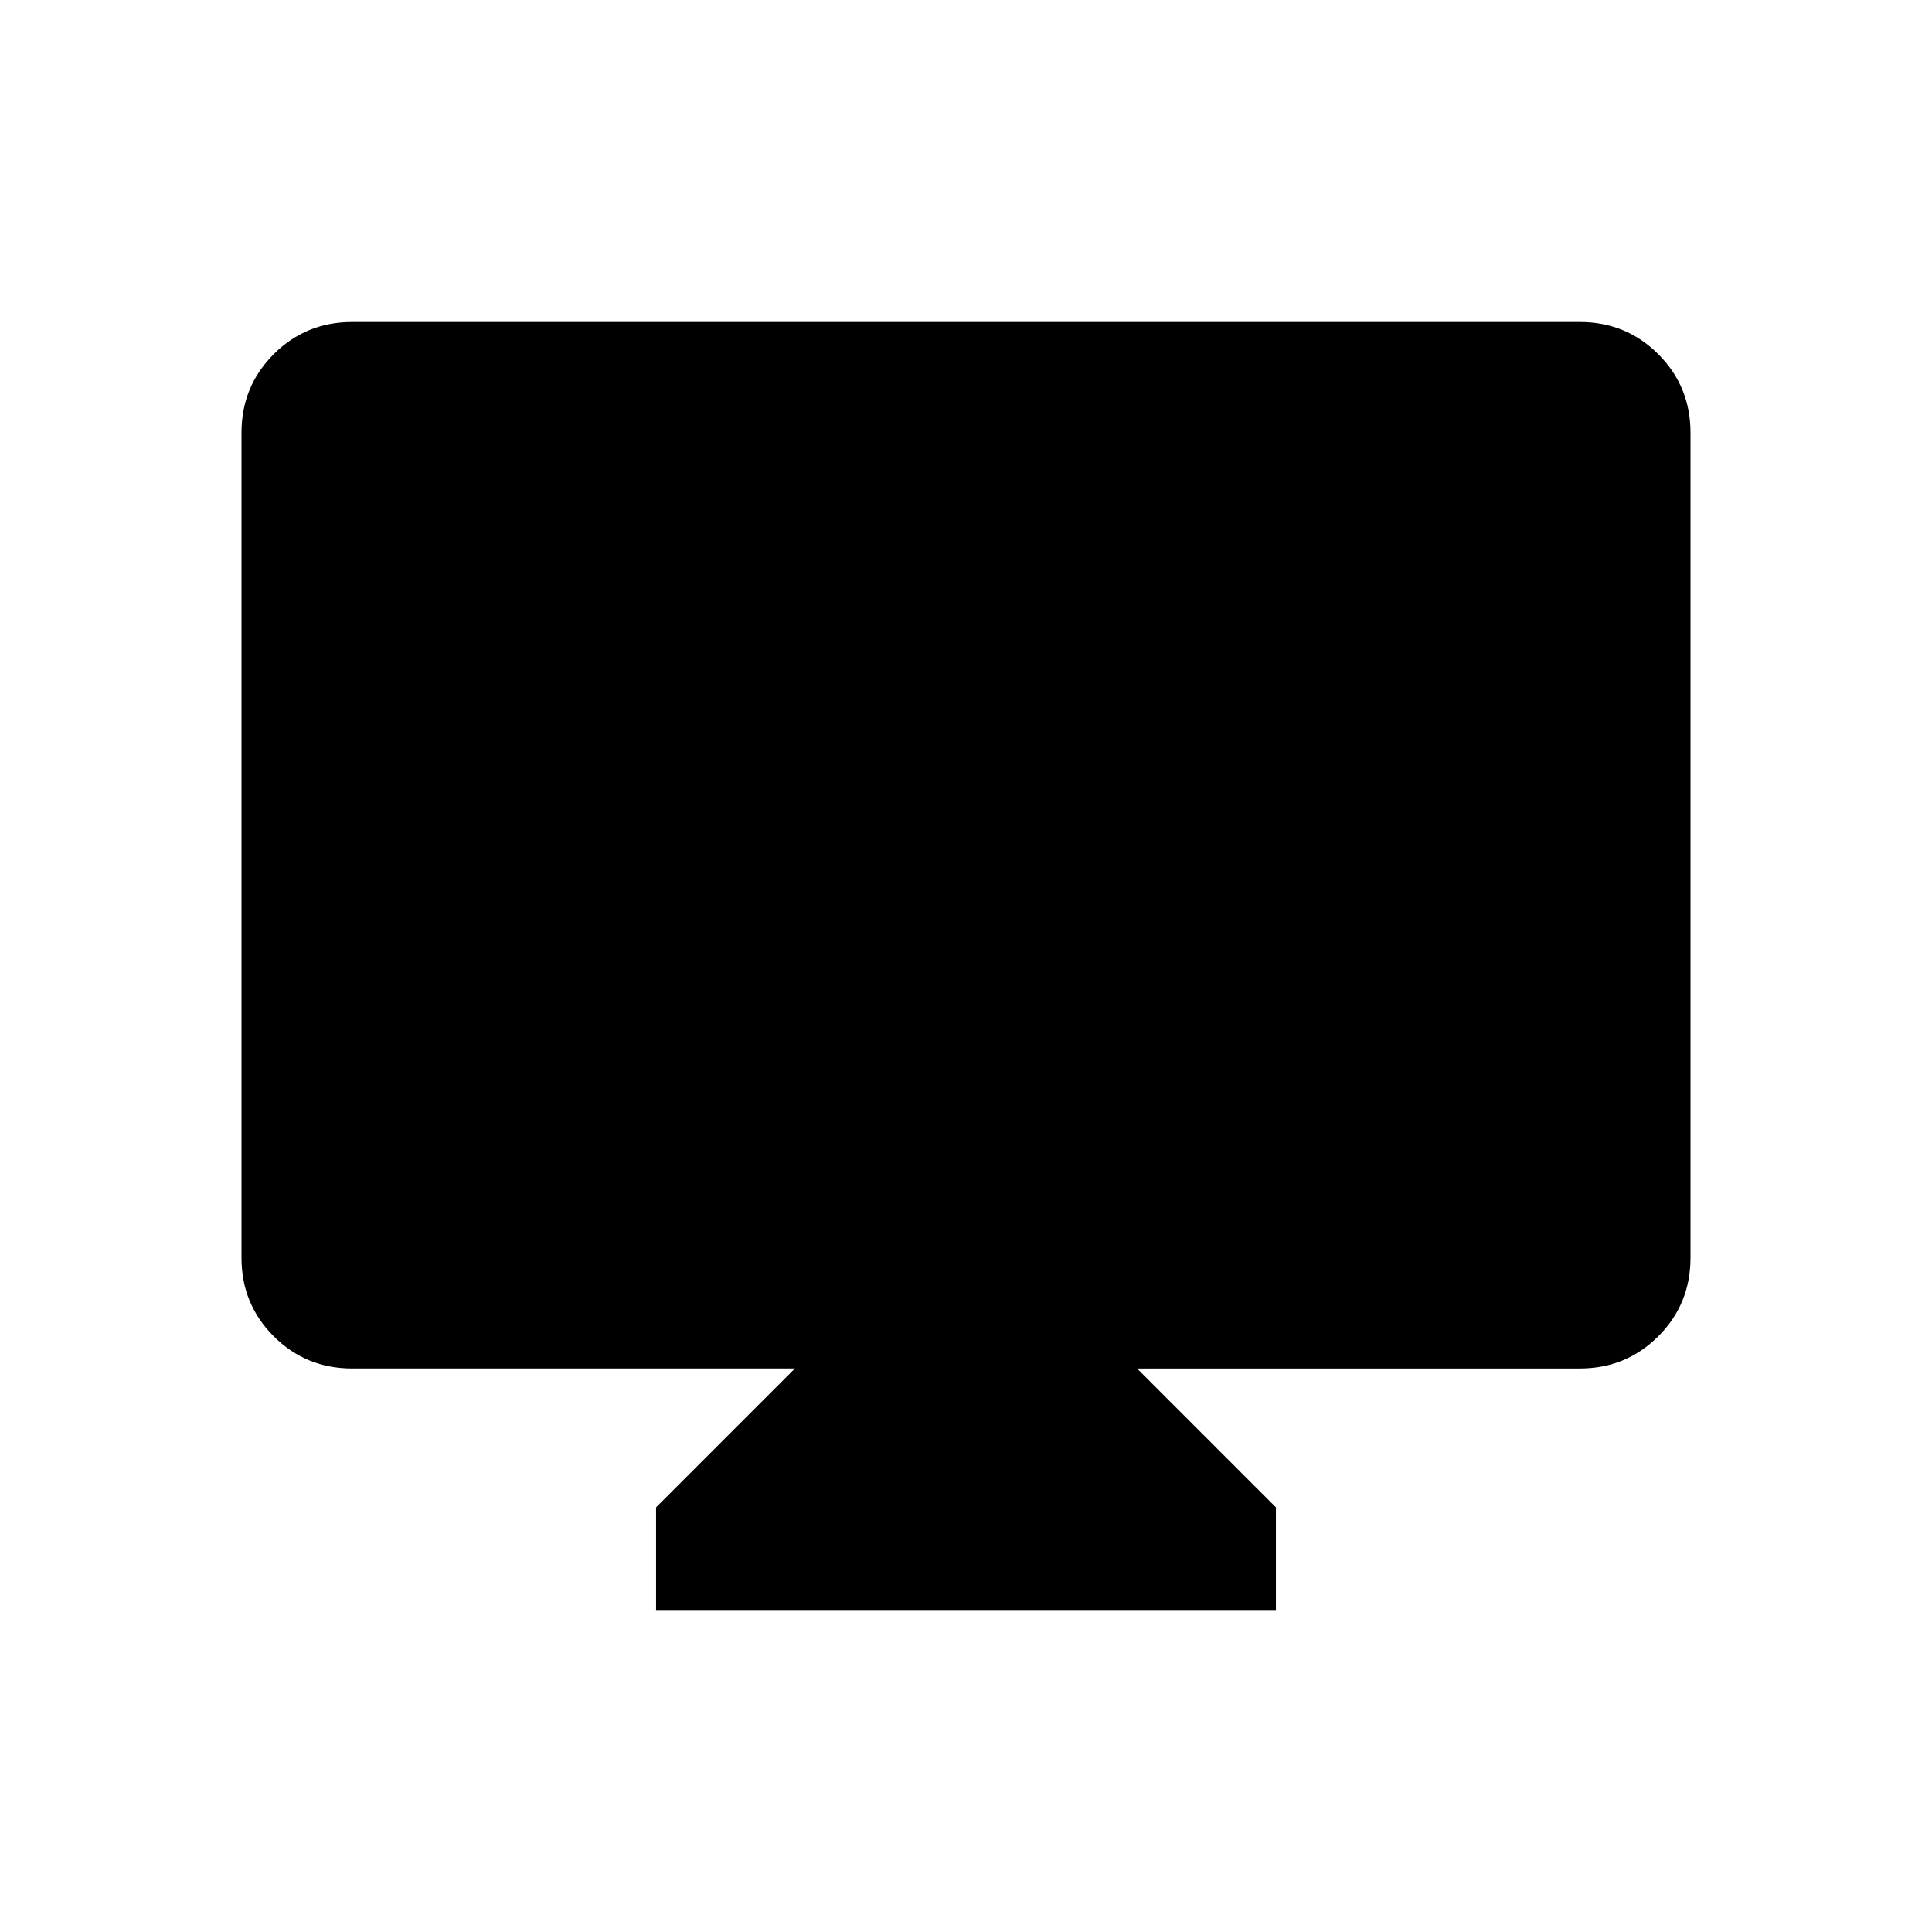 <svg xmlns="http://www.w3.org/2000/svg" width="48" height="48" viewBox="0 0 48 48"><path d="M16.3 40v-2.55L19.75 34h-11q-1.15 0-1.95-.8T6 31.25v-20.5q0-1.15.8-1.95T8.75 8h30.5q1.15 0 1.95.8t.8 1.95v20.5q0 1.15-.8 1.95t-1.95.8h-11l3.45 3.45V40Z"/></svg>